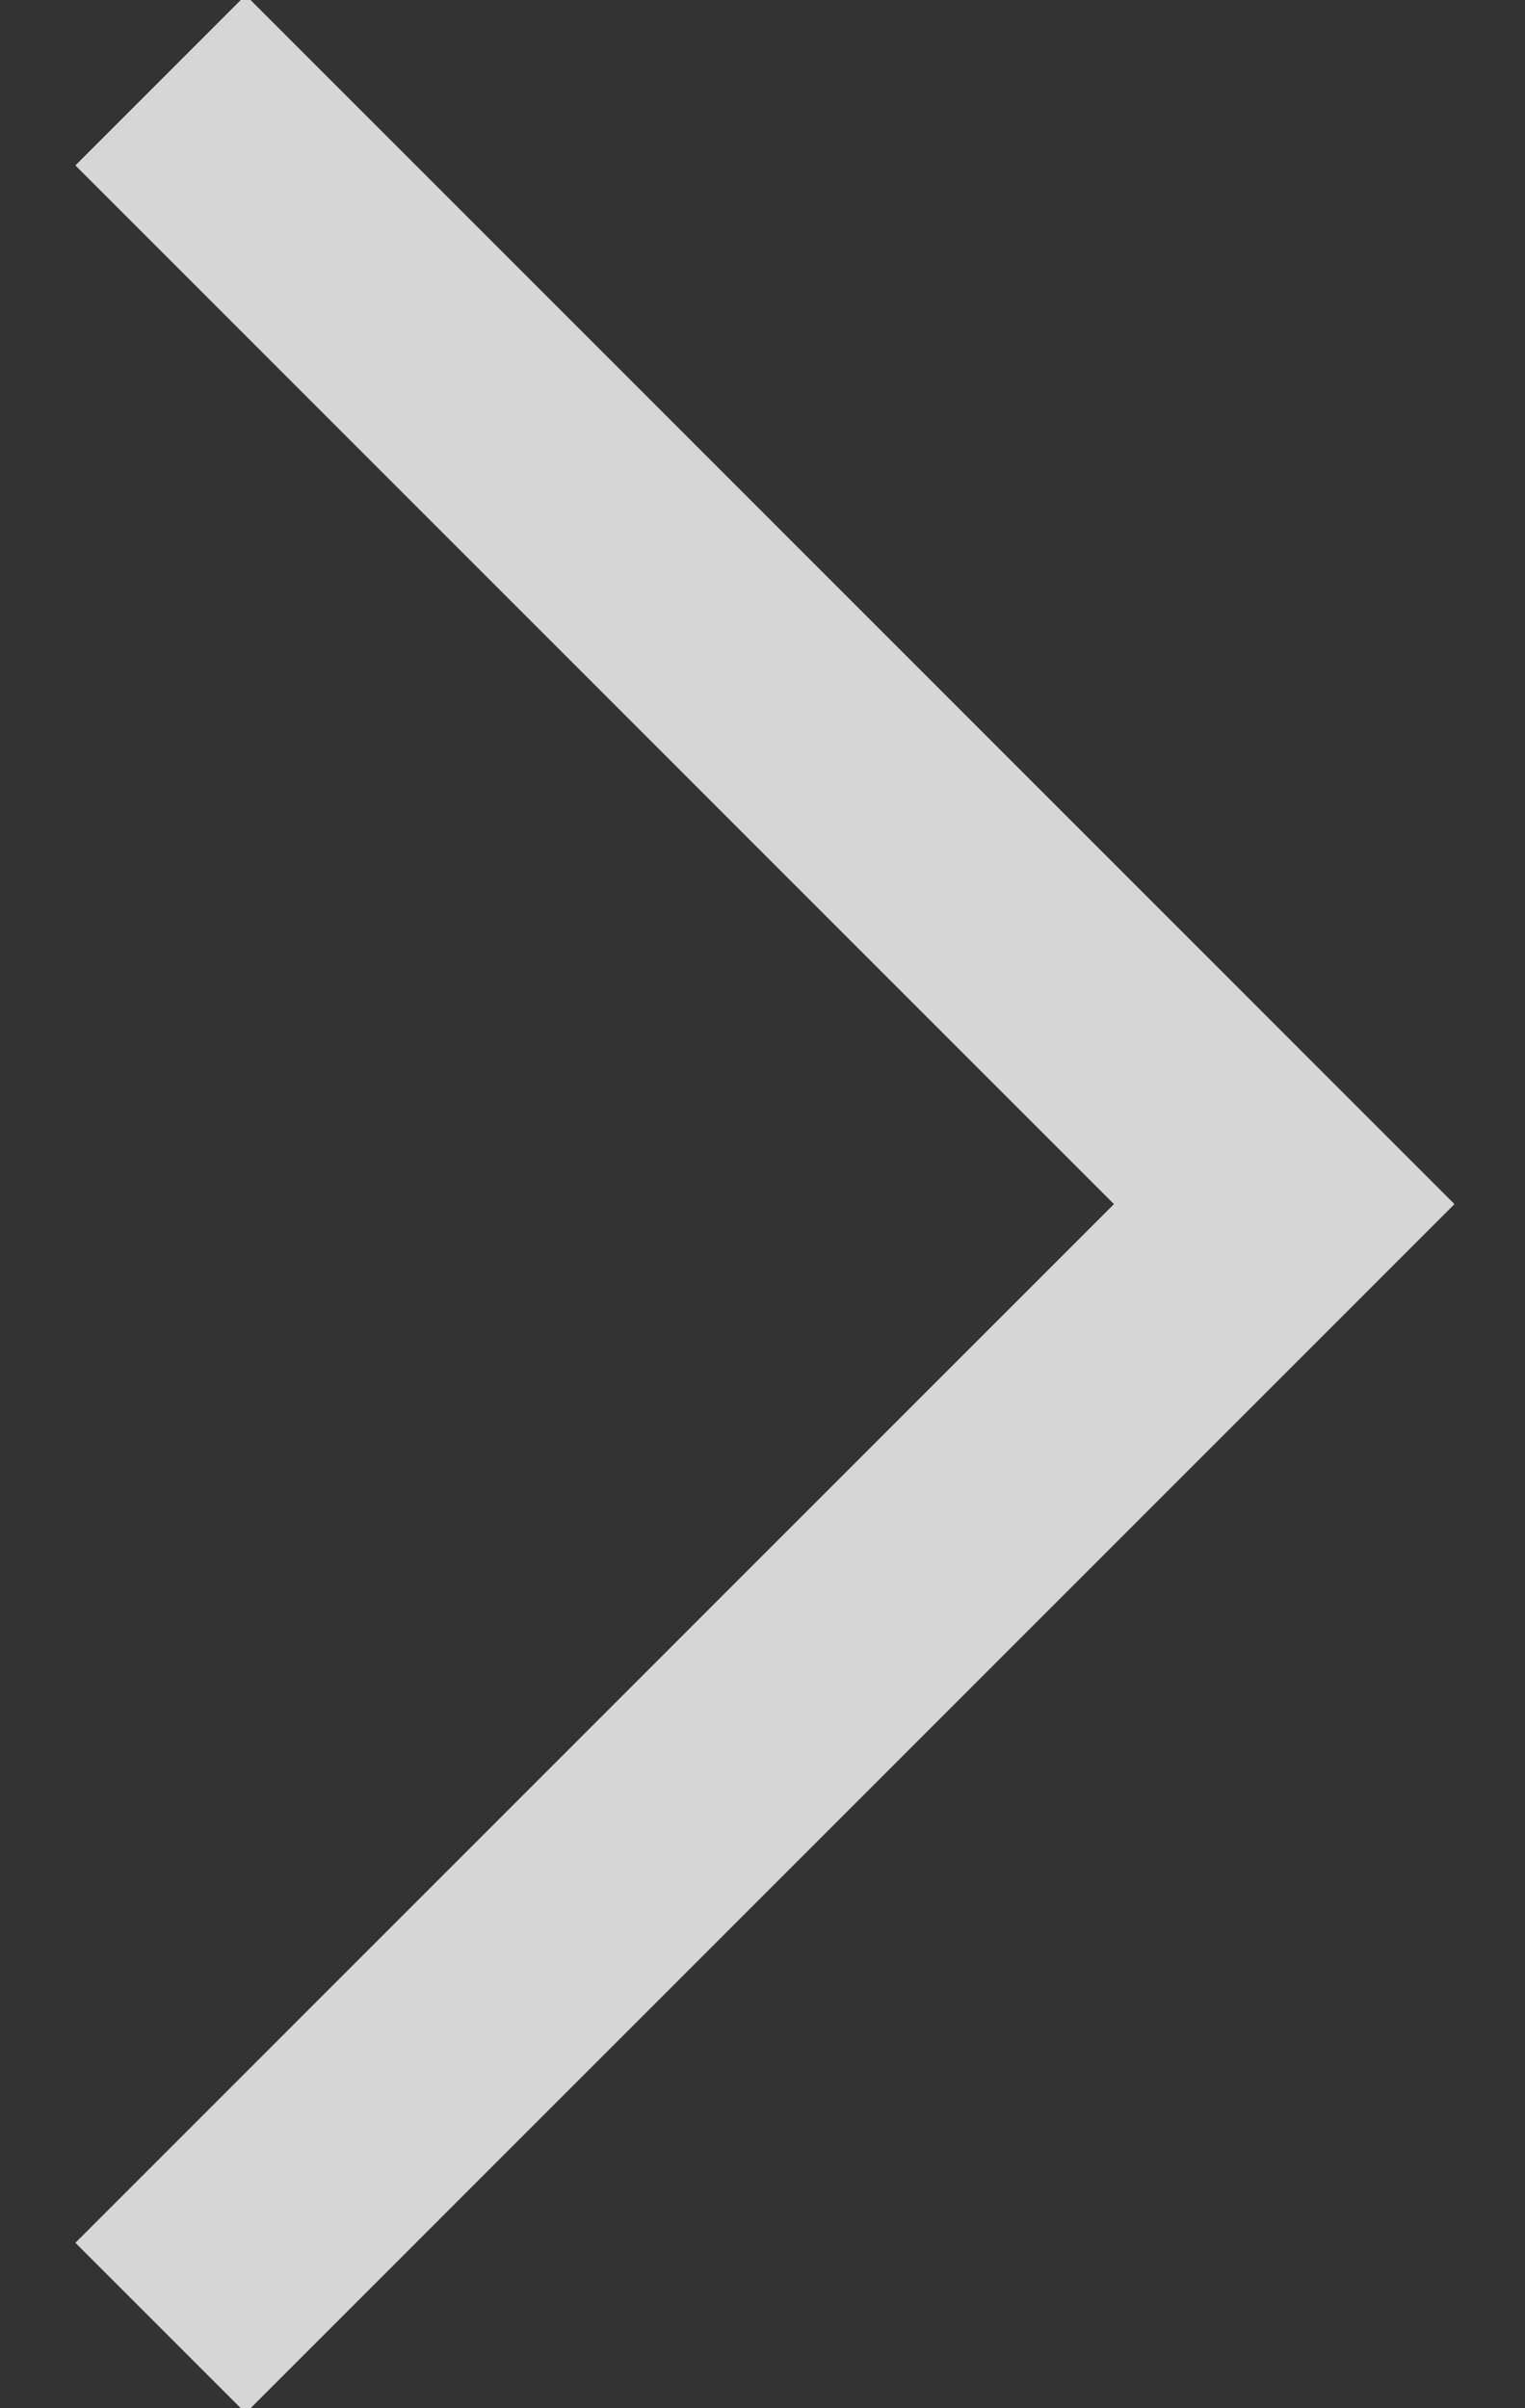 <svg width="19" height="30" viewBox="0 0 19 30" xmlns="http://www.w3.org/2000/svg"><rect x="0" y="0" width="19" height="30" fill="#333333" stroke="none"/><title>9170178A-4202-4518-8FEE-AA1E5084AA7D</title><path d="M2 1l14 14L2 29" stroke-width="3" stroke="#FFF" fill="none" opacity=".8"/></svg>